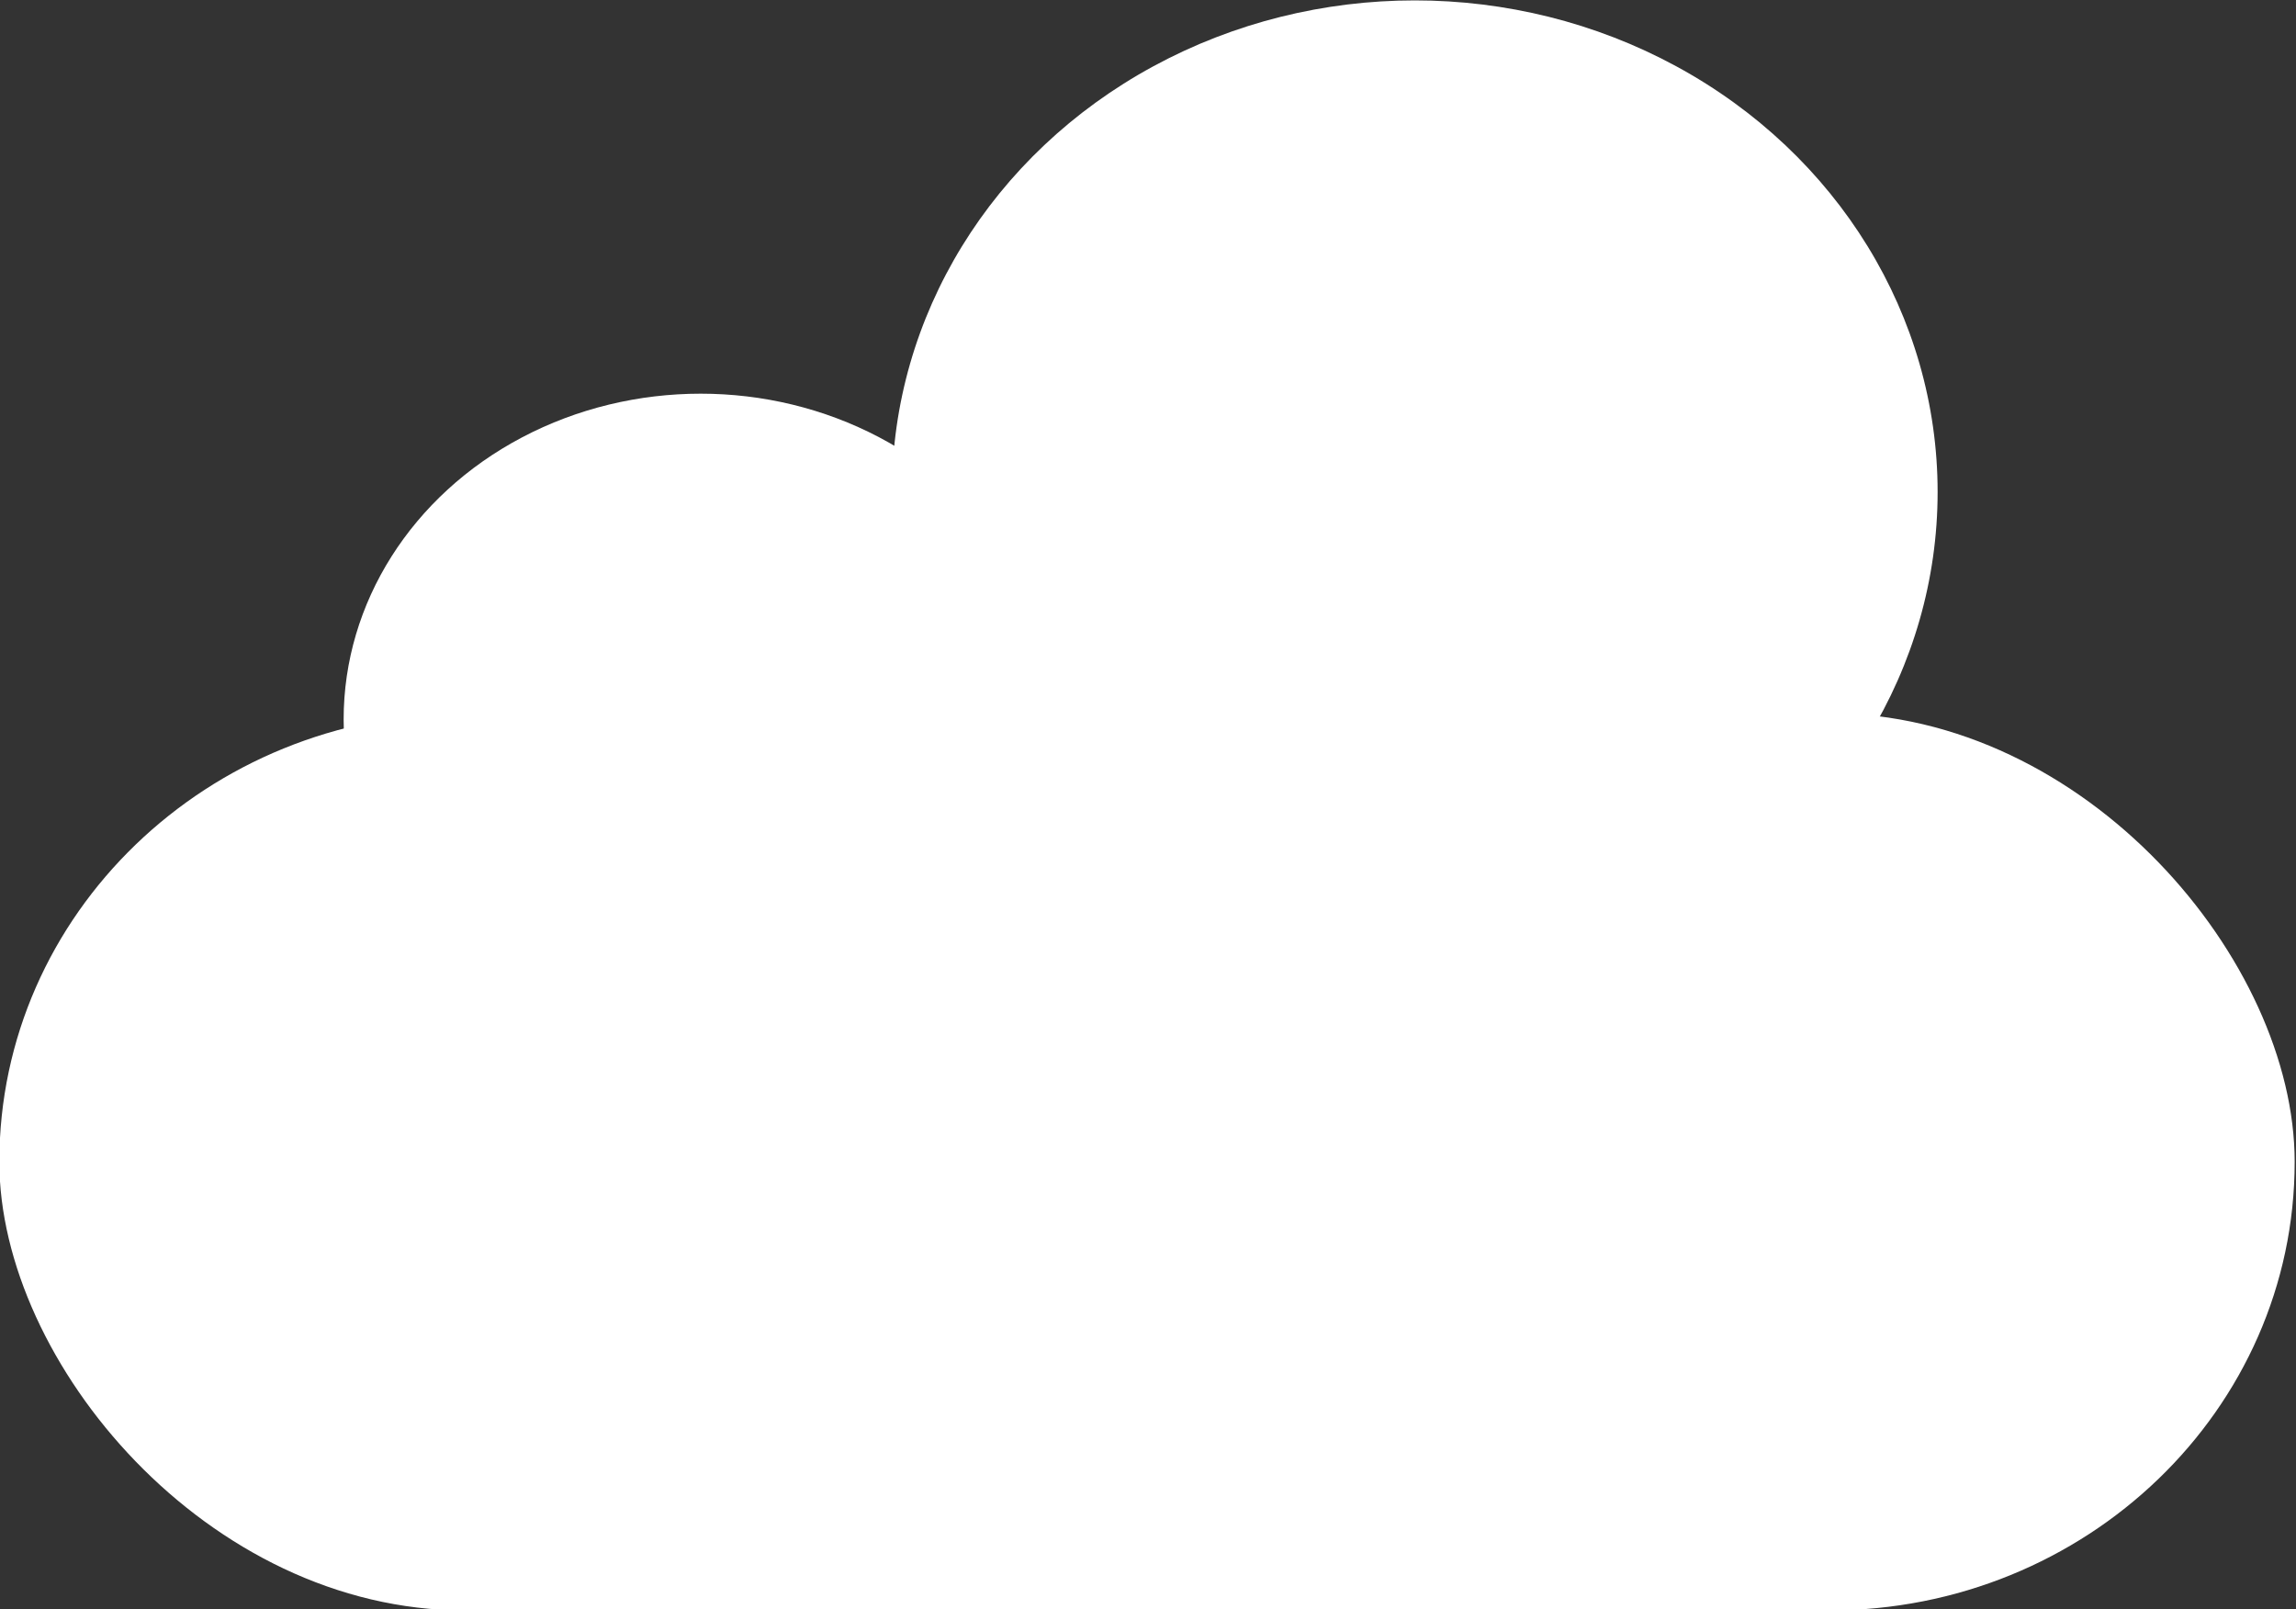<?xml version="1.0" encoding="UTF-8" standalone="no"?>
<!-- Created with Inkscape (http://www.inkscape.org/) -->

<svg
   width="408"
   height="286"
   viewBox="0 0 408 286"
   version="1.1"
   id="svg5"
   sodipodi:docname="Mock up Homepage.svg"
   inkscape:version="1.2.2 (732a01da63, 2022-12-09)"
   xml:space="preserve"
   xmlns:inkscape="http://www.inkscape.org/namespaces/inkscape"
   xmlns:sodipodi="http://sodipodi.sourceforge.net/DTD/sodipodi-0.dtd"
   xmlns="http://www.w3.org/2000/svg"
   xmlns:svg="http://www.w3.org/2000/svg"><rect x="0" y="0" width="408" height="286" fill="#333333" stroke="none"/><sodipodi:namedview
     id="namedview7"
     pagecolor="#ffffff"
     bordercolor="#000000"
     borderopacity="0.25"
     inkscape:showpageshadow="2"
     inkscape:pageopacity="0.0"
     inkscape:pagecheckerboard="0"
     inkscape:deskcolor="#d1d1d1"
     inkscape:document-units="px"
     showgrid="false"
     inkscape:zoom="0.5"
     inkscape:cx="776"
     inkscape:cy="591"
     inkscape:window-width="1920"
     inkscape:window-height="991"
     inkscape:window-x="-9"
     inkscape:window-y="-9"
     inkscape:window-maximized="1"
     inkscape:current-layer="layer1" /><defs
     id="defs2" /><g
     inkscape:label="Layer 1"
     inkscape:groupmode="layer"
     id="layer1"
     transform="translate(-1134,-240)"><g
       id="g23268"
       transform="matrix(1.133,0,0,1.092,737.333,43.511)"
       inkscape:export-filename="CartoonCloud.svg"
       inkscape:export-xdpi="82.352943"
       inkscape:export-ydpi="82.352943"><rect
         style="opacity:1;fill:#ffffff;fill-opacity:1;stroke:none;stroke-width:1.384;stroke-dasharray:none;stroke-opacity:1"
         id="rect23262"
         width="360"
         height="146"
         x="350"
         y="296"
         ry="73" /><ellipse
         style="opacity:1;fill:#ffffff;fill-opacity:1;stroke:none;stroke-width:1.635;stroke-dasharray:none;stroke-opacity:1"
         id="ellipse23264"
         cx="572"
         cy="260"
         rx="82"
         ry="80" /><ellipse
         style="opacity:1;fill:#ffffff;fill-opacity:1;stroke:none;stroke-width:1.345;stroke-dasharray:none;stroke-opacity:1"
         id="ellipse23266"
         cx="460"
         cy="297"
         rx="56"
         ry="53" /></g></g></svg>
